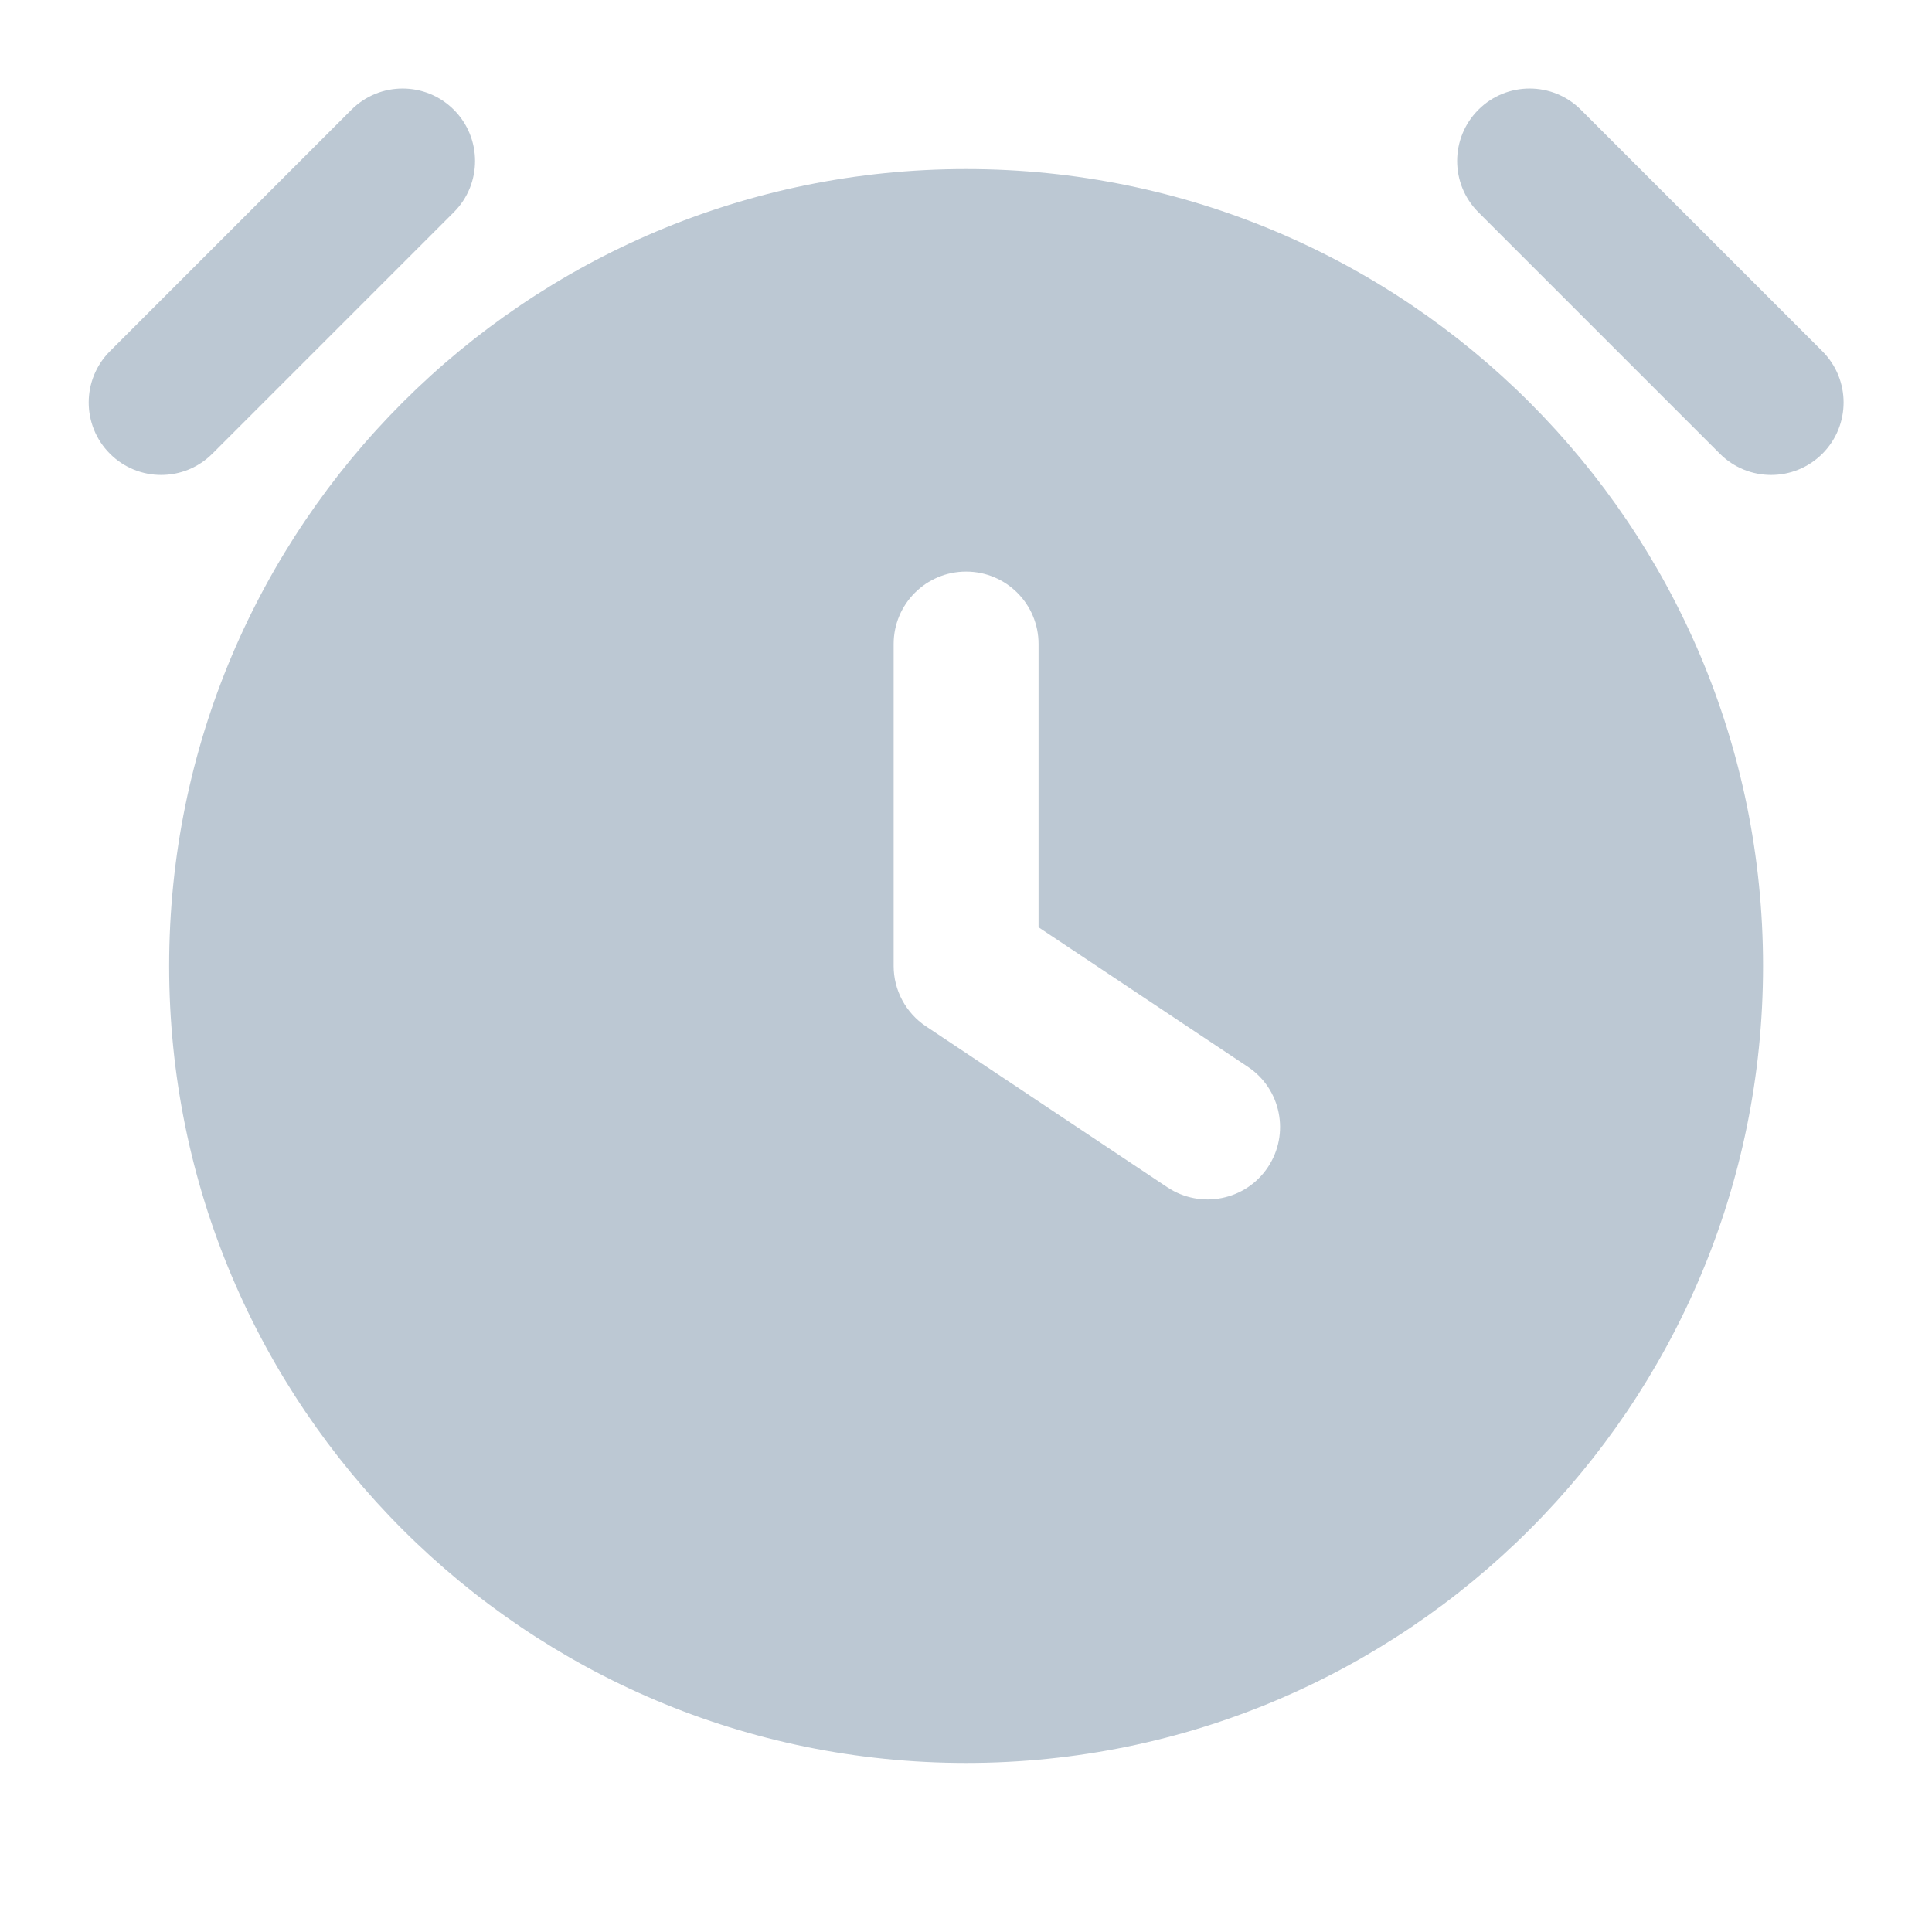 <svg width="20" height="20" viewBox="0 0 20 20" fill="none" xmlns="http://www.w3.org/2000/svg">
<path fill-rule="evenodd" clip-rule="evenodd" d="M4.698 1.136C4.991 1.429 4.991 1.904 4.698 2.197L2.198 4.697C1.905 4.99 1.431 4.99 1.138 4.697C0.845 4.404 0.845 3.929 1.138 3.636L3.638 1.136C3.931 0.843 4.405 0.843 4.698 1.136ZM10.001 1.75C5.445 1.75 1.751 5.444 1.751 10C1.751 14.556 5.445 18.25 10.001 18.25C14.558 18.25 18.251 14.556 18.251 10C18.251 5.444 14.558 1.75 10.001 1.75ZM10.001 5.917C10.415 5.917 10.751 6.252 10.751 6.667V9.599L12.917 11.043C13.262 11.272 13.355 11.738 13.125 12.083C12.896 12.427 12.43 12.52 12.085 12.291L9.585 10.624C9.377 10.485 9.251 10.251 9.251 10V6.667C9.251 6.252 9.587 5.917 10.001 5.917ZM15.304 2.197C15.011 1.904 15.011 1.429 15.304 1.136C15.597 0.843 16.072 0.843 16.365 1.136L18.865 3.636C19.158 3.929 19.158 4.404 18.865 4.697C18.572 4.99 18.097 4.99 17.804 4.697L15.304 2.197Z" fill="#BCC8D3"/>
</svg>
